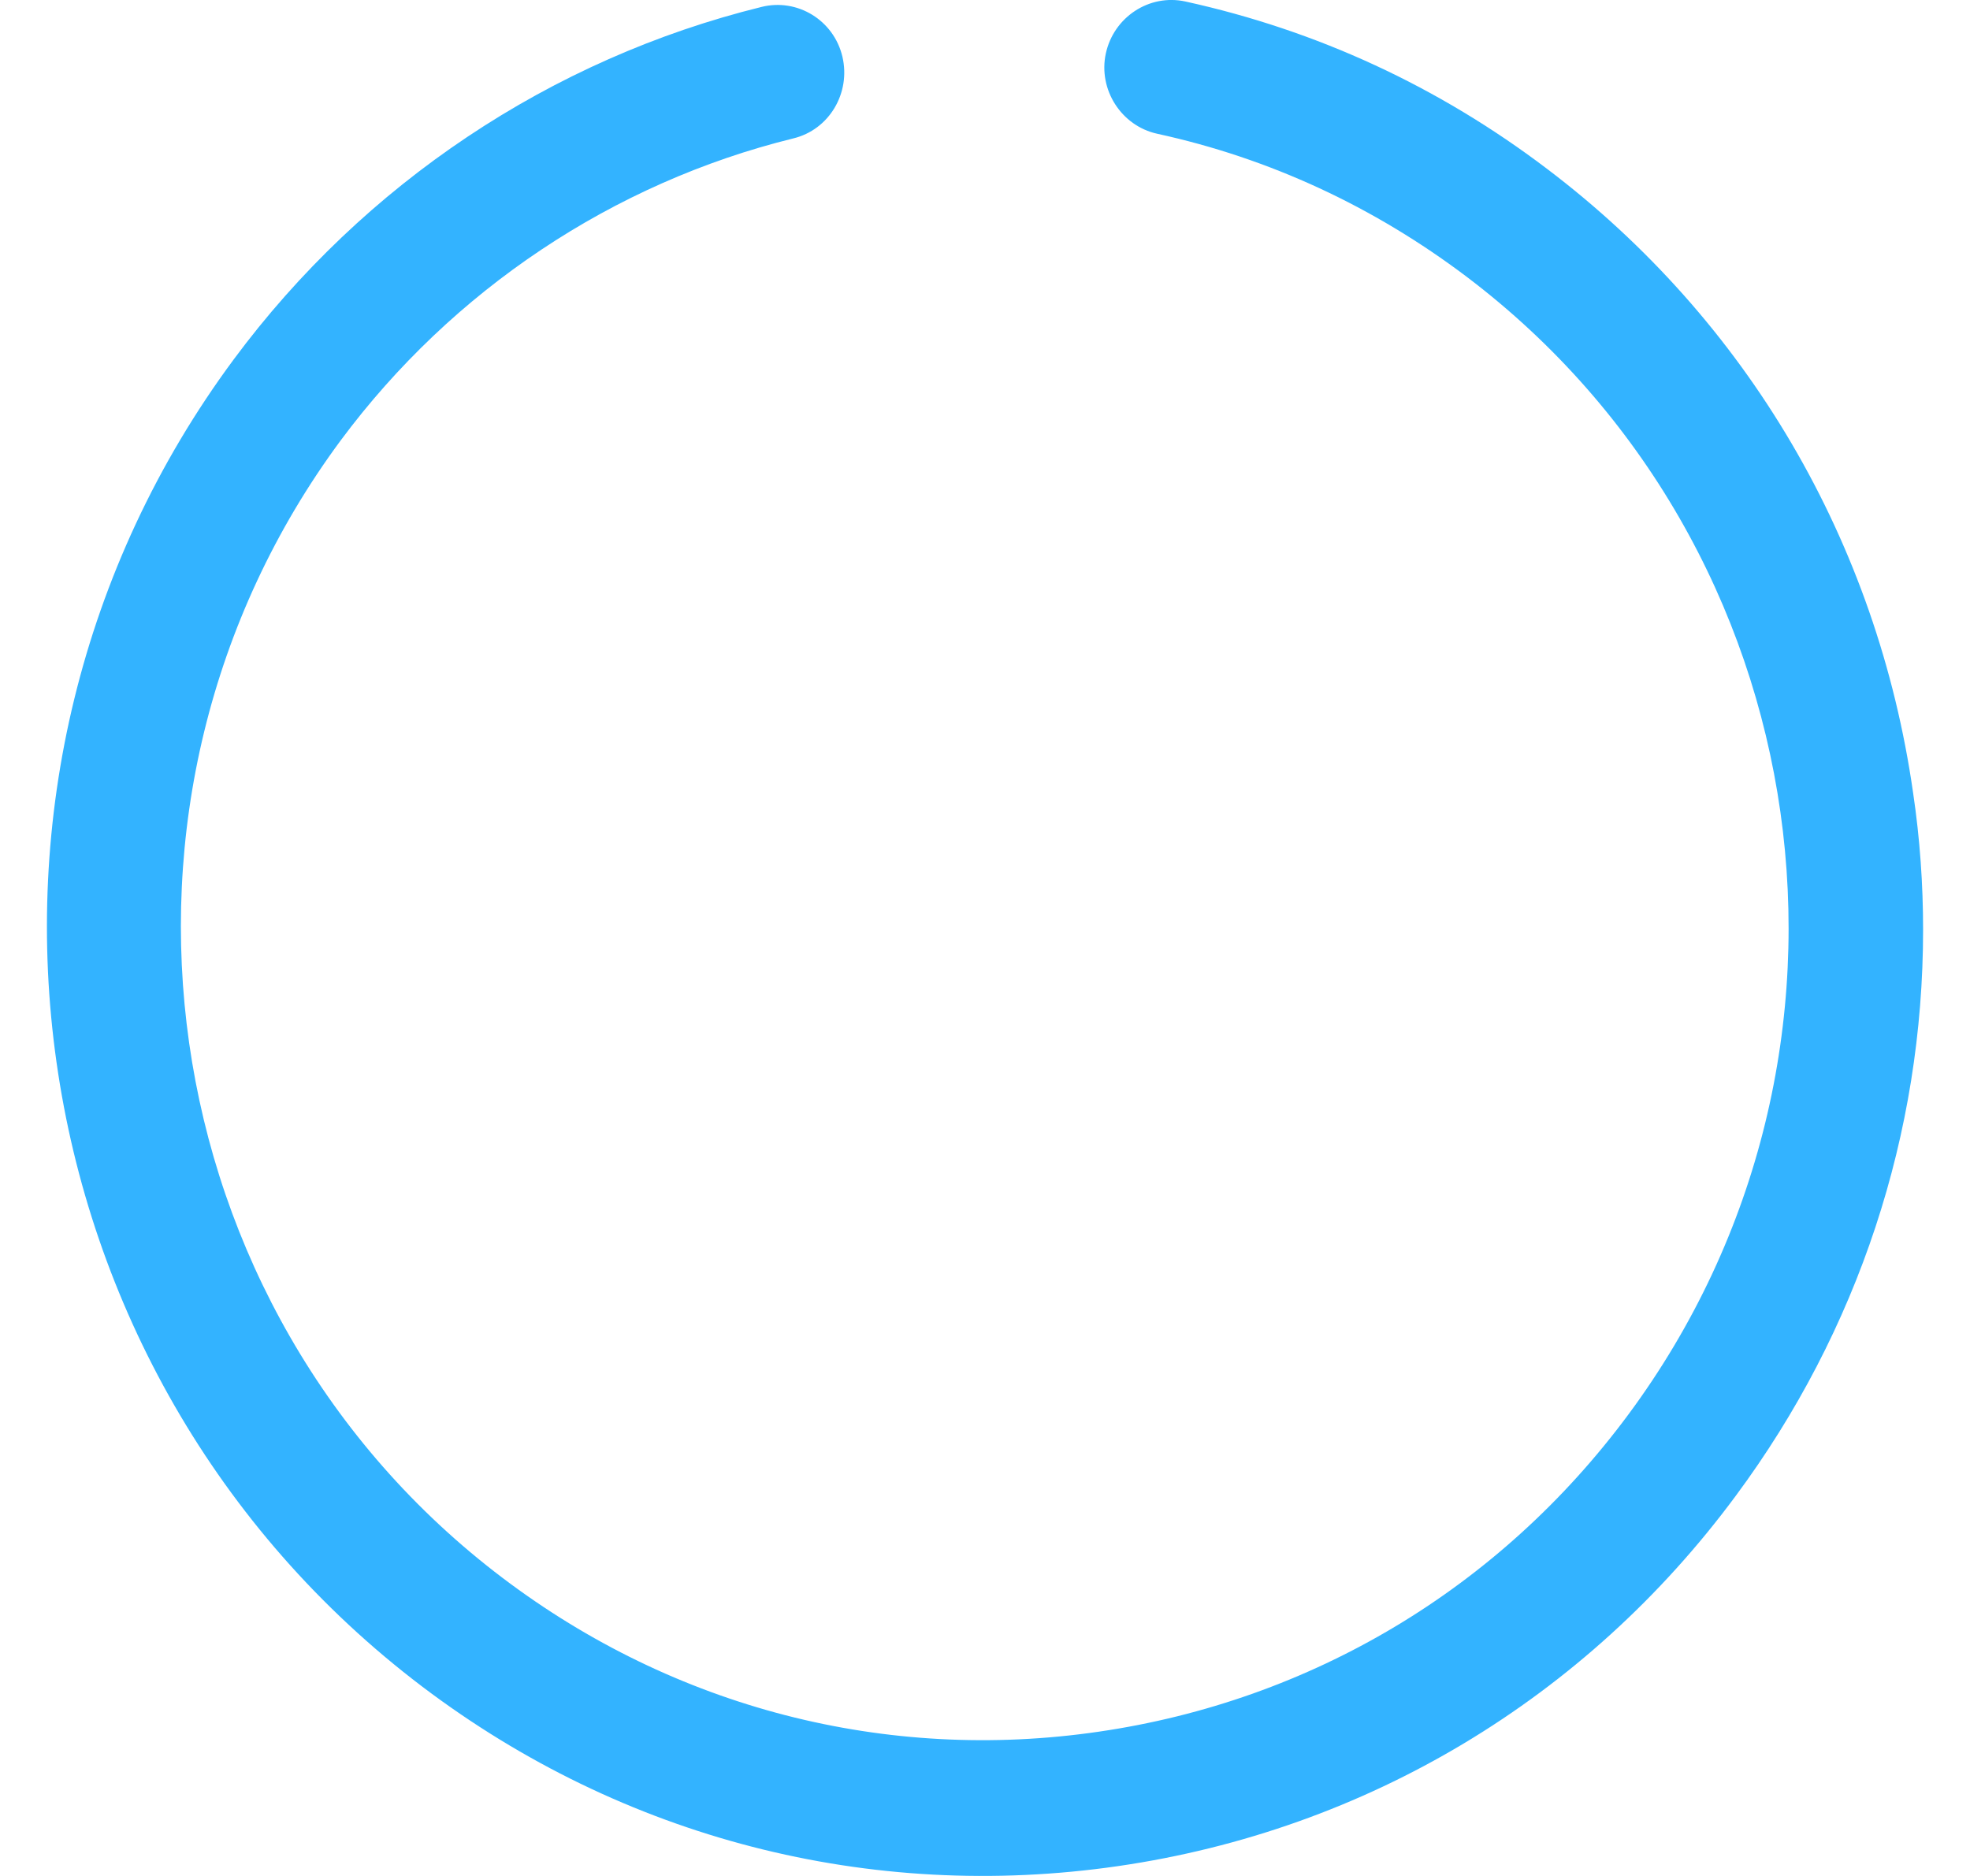 <?xml version="1.0" encoding="UTF-8"?>
<svg width="21px" height="20px" viewBox="0 0 21 20" version="1.1" xmlns="http://www.w3.org/2000/svg" xmlns:xlink="http://www.w3.org/1999/xlink">
    <!-- Generator: Sketch 60 (88103) - https://sketch.com -->
    <title>icon_loading choice</title>
    <desc>Created with Sketch.</desc>
    <g id="zoocreator" stroke="none" stroke-width="1" fill="none" fill-rule="evenodd">
        <g id="10-来电秀工具-音乐" transform="translate(-1864, -281)" fill="#33B3FF" fill-rule="nonzero">
            <g id="效果窗口/默认" transform="translate(974, 47)">
                <g id="效果窗口/默认/媒体">
                    <g id="效果窗口">
                        <g id="歌曲列表" transform="translate(120, 25)">
                            <g id="list" transform="translate(0, 125)">
                                <g id="Repeat-Group" transform="translate(0, 28)">
                                    <g id="音乐/列表-copy" transform="translate(0, 44)">
                                        <g id="音乐/列表/默认" transform="translate(0, 0)">
                                            <g transform="translate(0.5, 0)" id="list">
                                                <g transform="translate(0, 0)">
                                                    <g id="音乐/列表/选用/默认" transform="translate(770, 12)">
                                                        <g id="icon_loading-choice">
                                                            <path d="M20,9.912 C20,12.082 19.312,14.183 18.001,15.95 C16.404,18.109 14.063,19.511 11.418,19.895 C8.772,20.279 6.138,19.599 4.002,17.982 C-0.414,14.636 -1.311,8.291 1.992,3.831 C3.379,1.96 5.374,0.627 7.617,0.074 C8.001,-0.022 8.388,0.216 8.48,0.604 C8.571,0.992 8.339,1.384 7.955,1.476 C6.036,1.949 4.322,3.093 3.132,4.695 C0.304,8.517 1.076,13.96 4.857,16.822 C6.689,18.209 8.947,18.793 11.212,18.462 C13.478,18.132 15.485,16.934 16.857,15.082 C19.692,11.256 18.921,5.817 15.135,2.951 C14.143,2.202 13.033,1.687 11.836,1.426 C11.452,1.342 11.205,0.954 11.288,0.57 C11.372,0.182 11.752,-0.068 12.136,0.016 C13.539,0.324 14.835,0.923 15.99,1.799 C18.126,3.416 19.513,5.782 19.894,8.456 C19.966,8.94 20,9.428 20,9.912 L20,9.912 Z" id="Path"></path>
                                                        </g>
                                                    </g>
                                                </g>
                                            </g>
                                        </g>
                                    </g>
                                </g>
                            </g>
                        </g>
                    </g>
                </g>
            </g>
        </g>
    </g>
</svg>